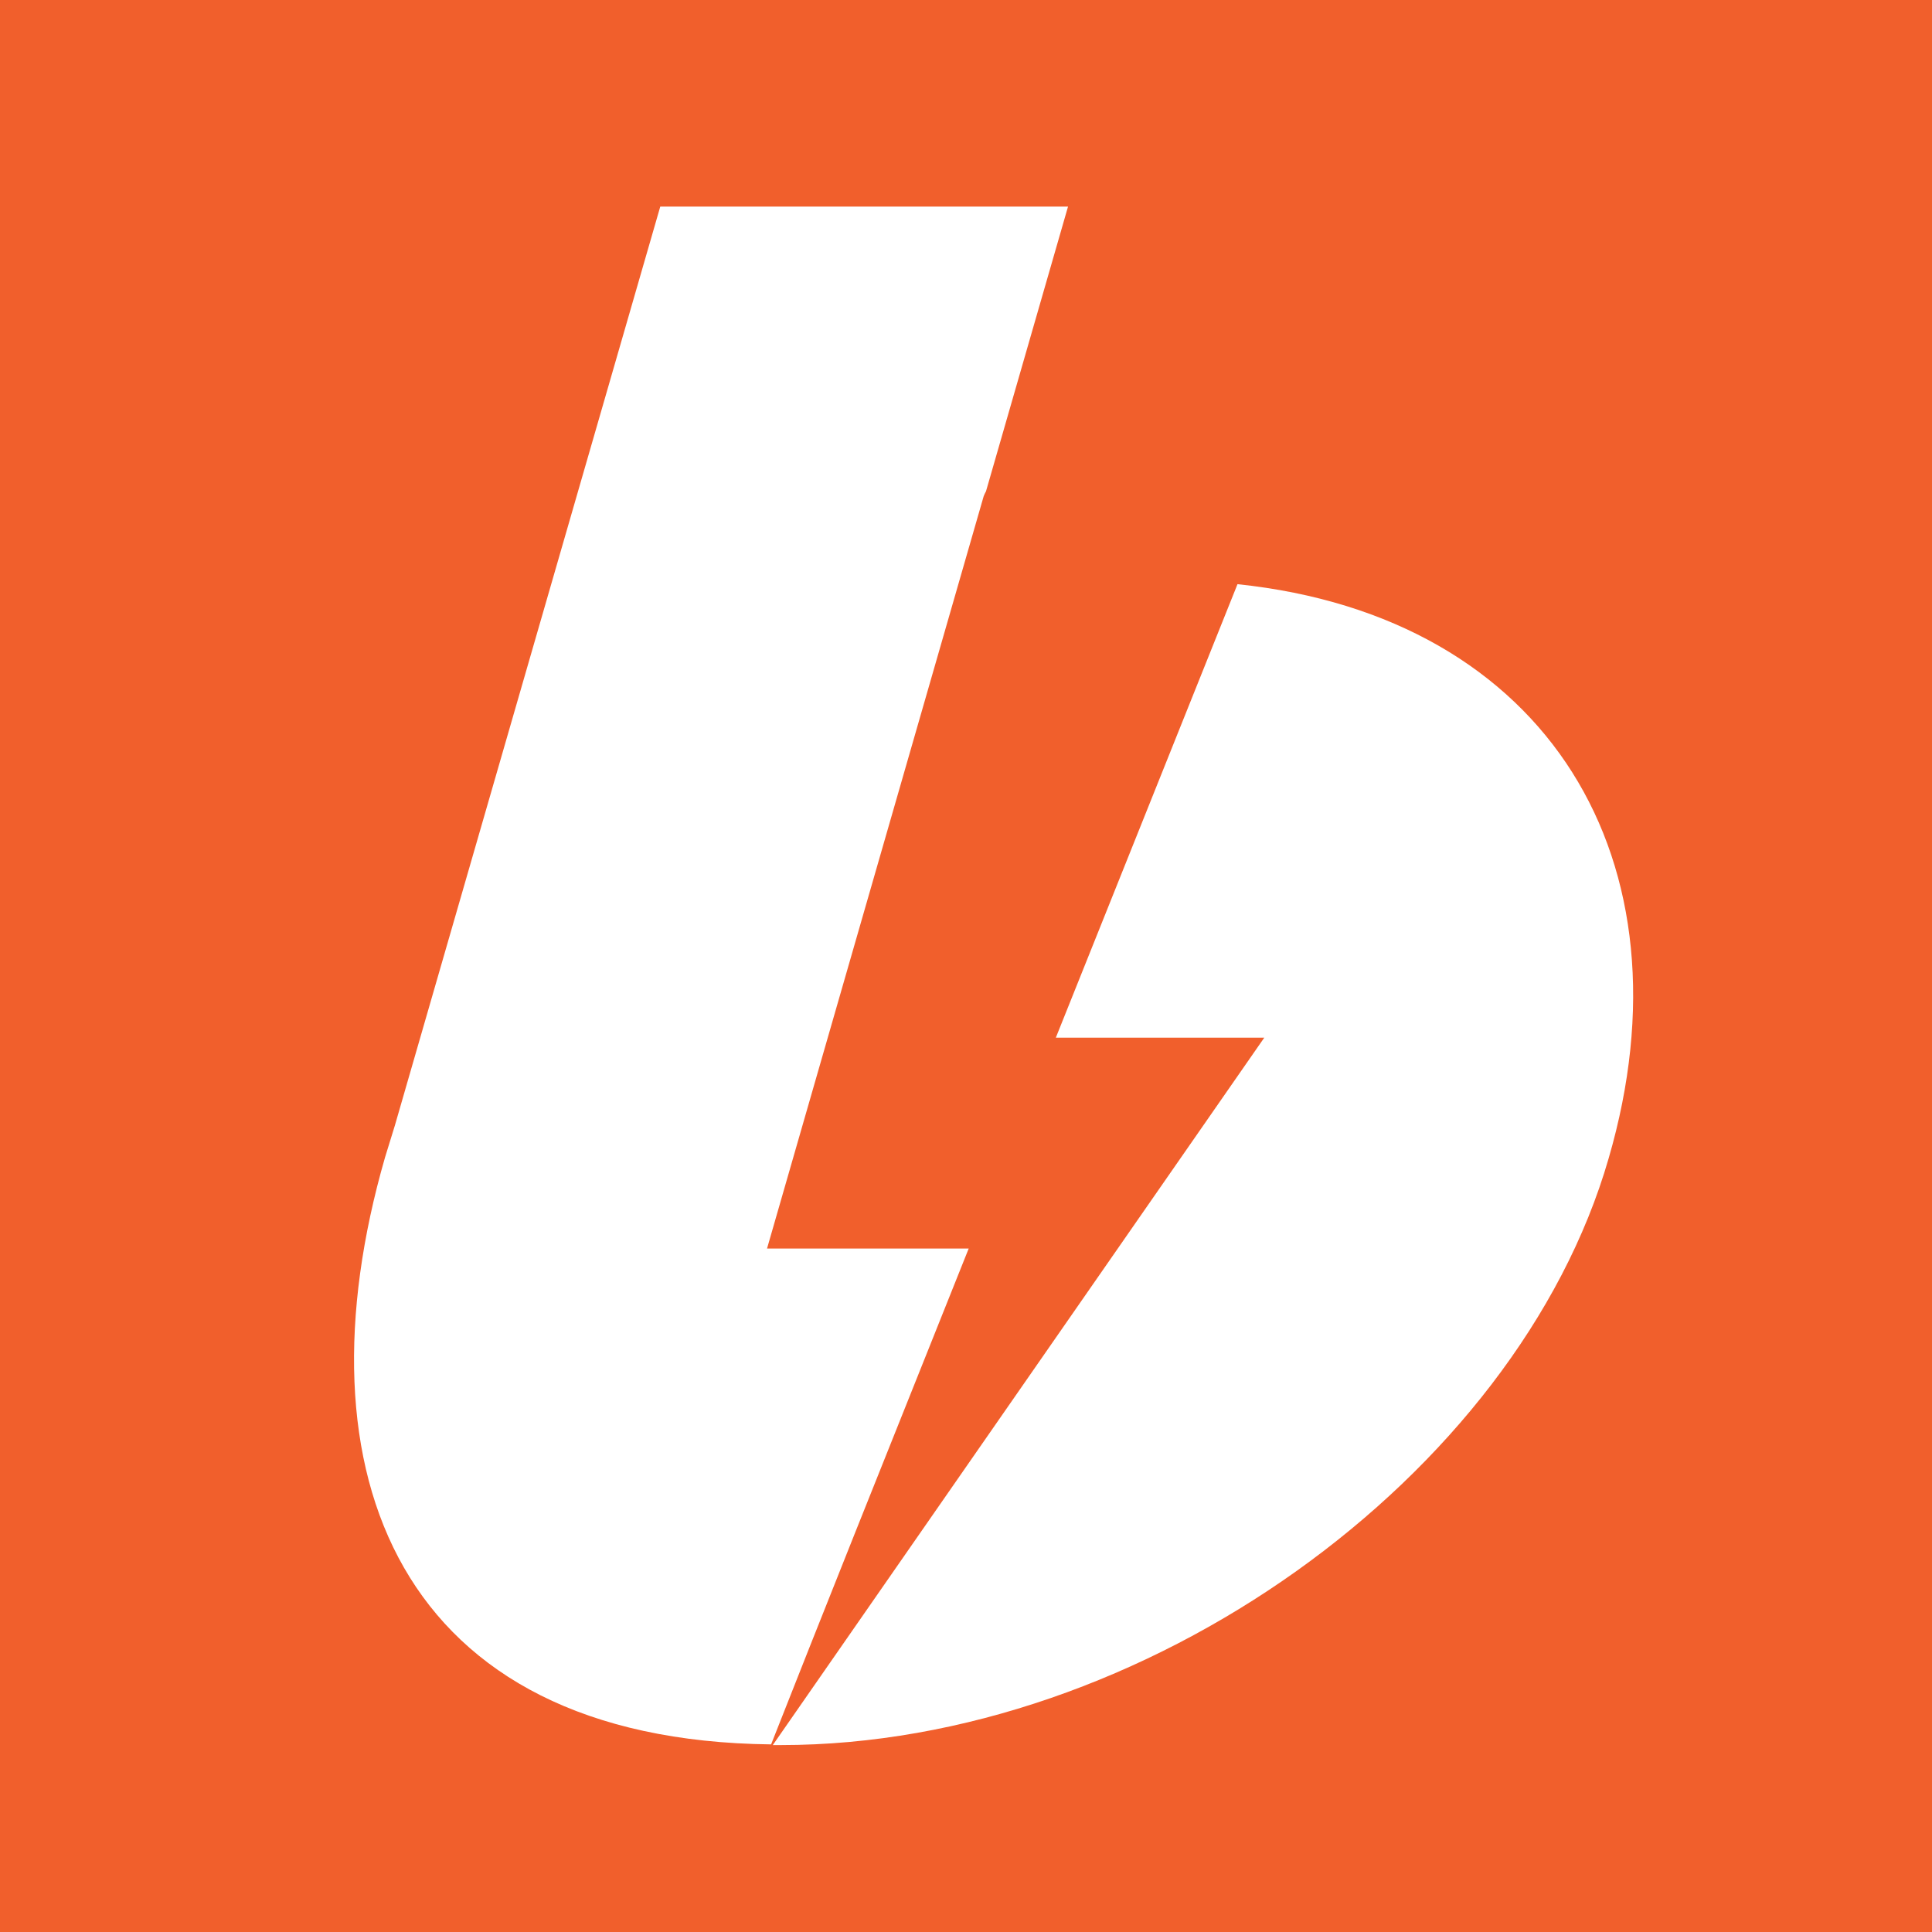 <svg xmlns="http://www.w3.org/2000/svg" version="1.2" width="62mm" height="62mm" viewBox="200 3880 5700 1" xml:space="preserve">
 <rect x="200" y="3880" width="5700" height="1" fill="#333333" stroke="none"/>
 <path fill="#F15F2C" d="M 3045,6737 L 187,6737 187,1022 5902,1022 5902,6737 3045,6737 Z"/>
    <path fill="#fff" d="M 1365,4351 L 2148,1640 3351,1640 3109,2480 C 3106,2485 3104,2490 3102,2495 L 2463,4714 3058,4714 C 2809,5336 2614,5824 2475,6177 1375,6165 1067,5377 1336,4445 Z M 2480,6179 L 3930,4092 3315,4092 3851,2754 C 4769,2850 5201,3573 4946,4448 4675,5387 3575,6179 2504,6179 2494,6179 2487,6179 2480,6179 L 2480,6179 Z"/>
    <div xmlns="" id="divScriptsUsed" style="display: none"/><script xmlns="" id="globalVarsDetection" src="chrome-extension://cmkdbmfndkfgebldhnkbfhlneefdaaip/js/wrs_env.js"/></svg>